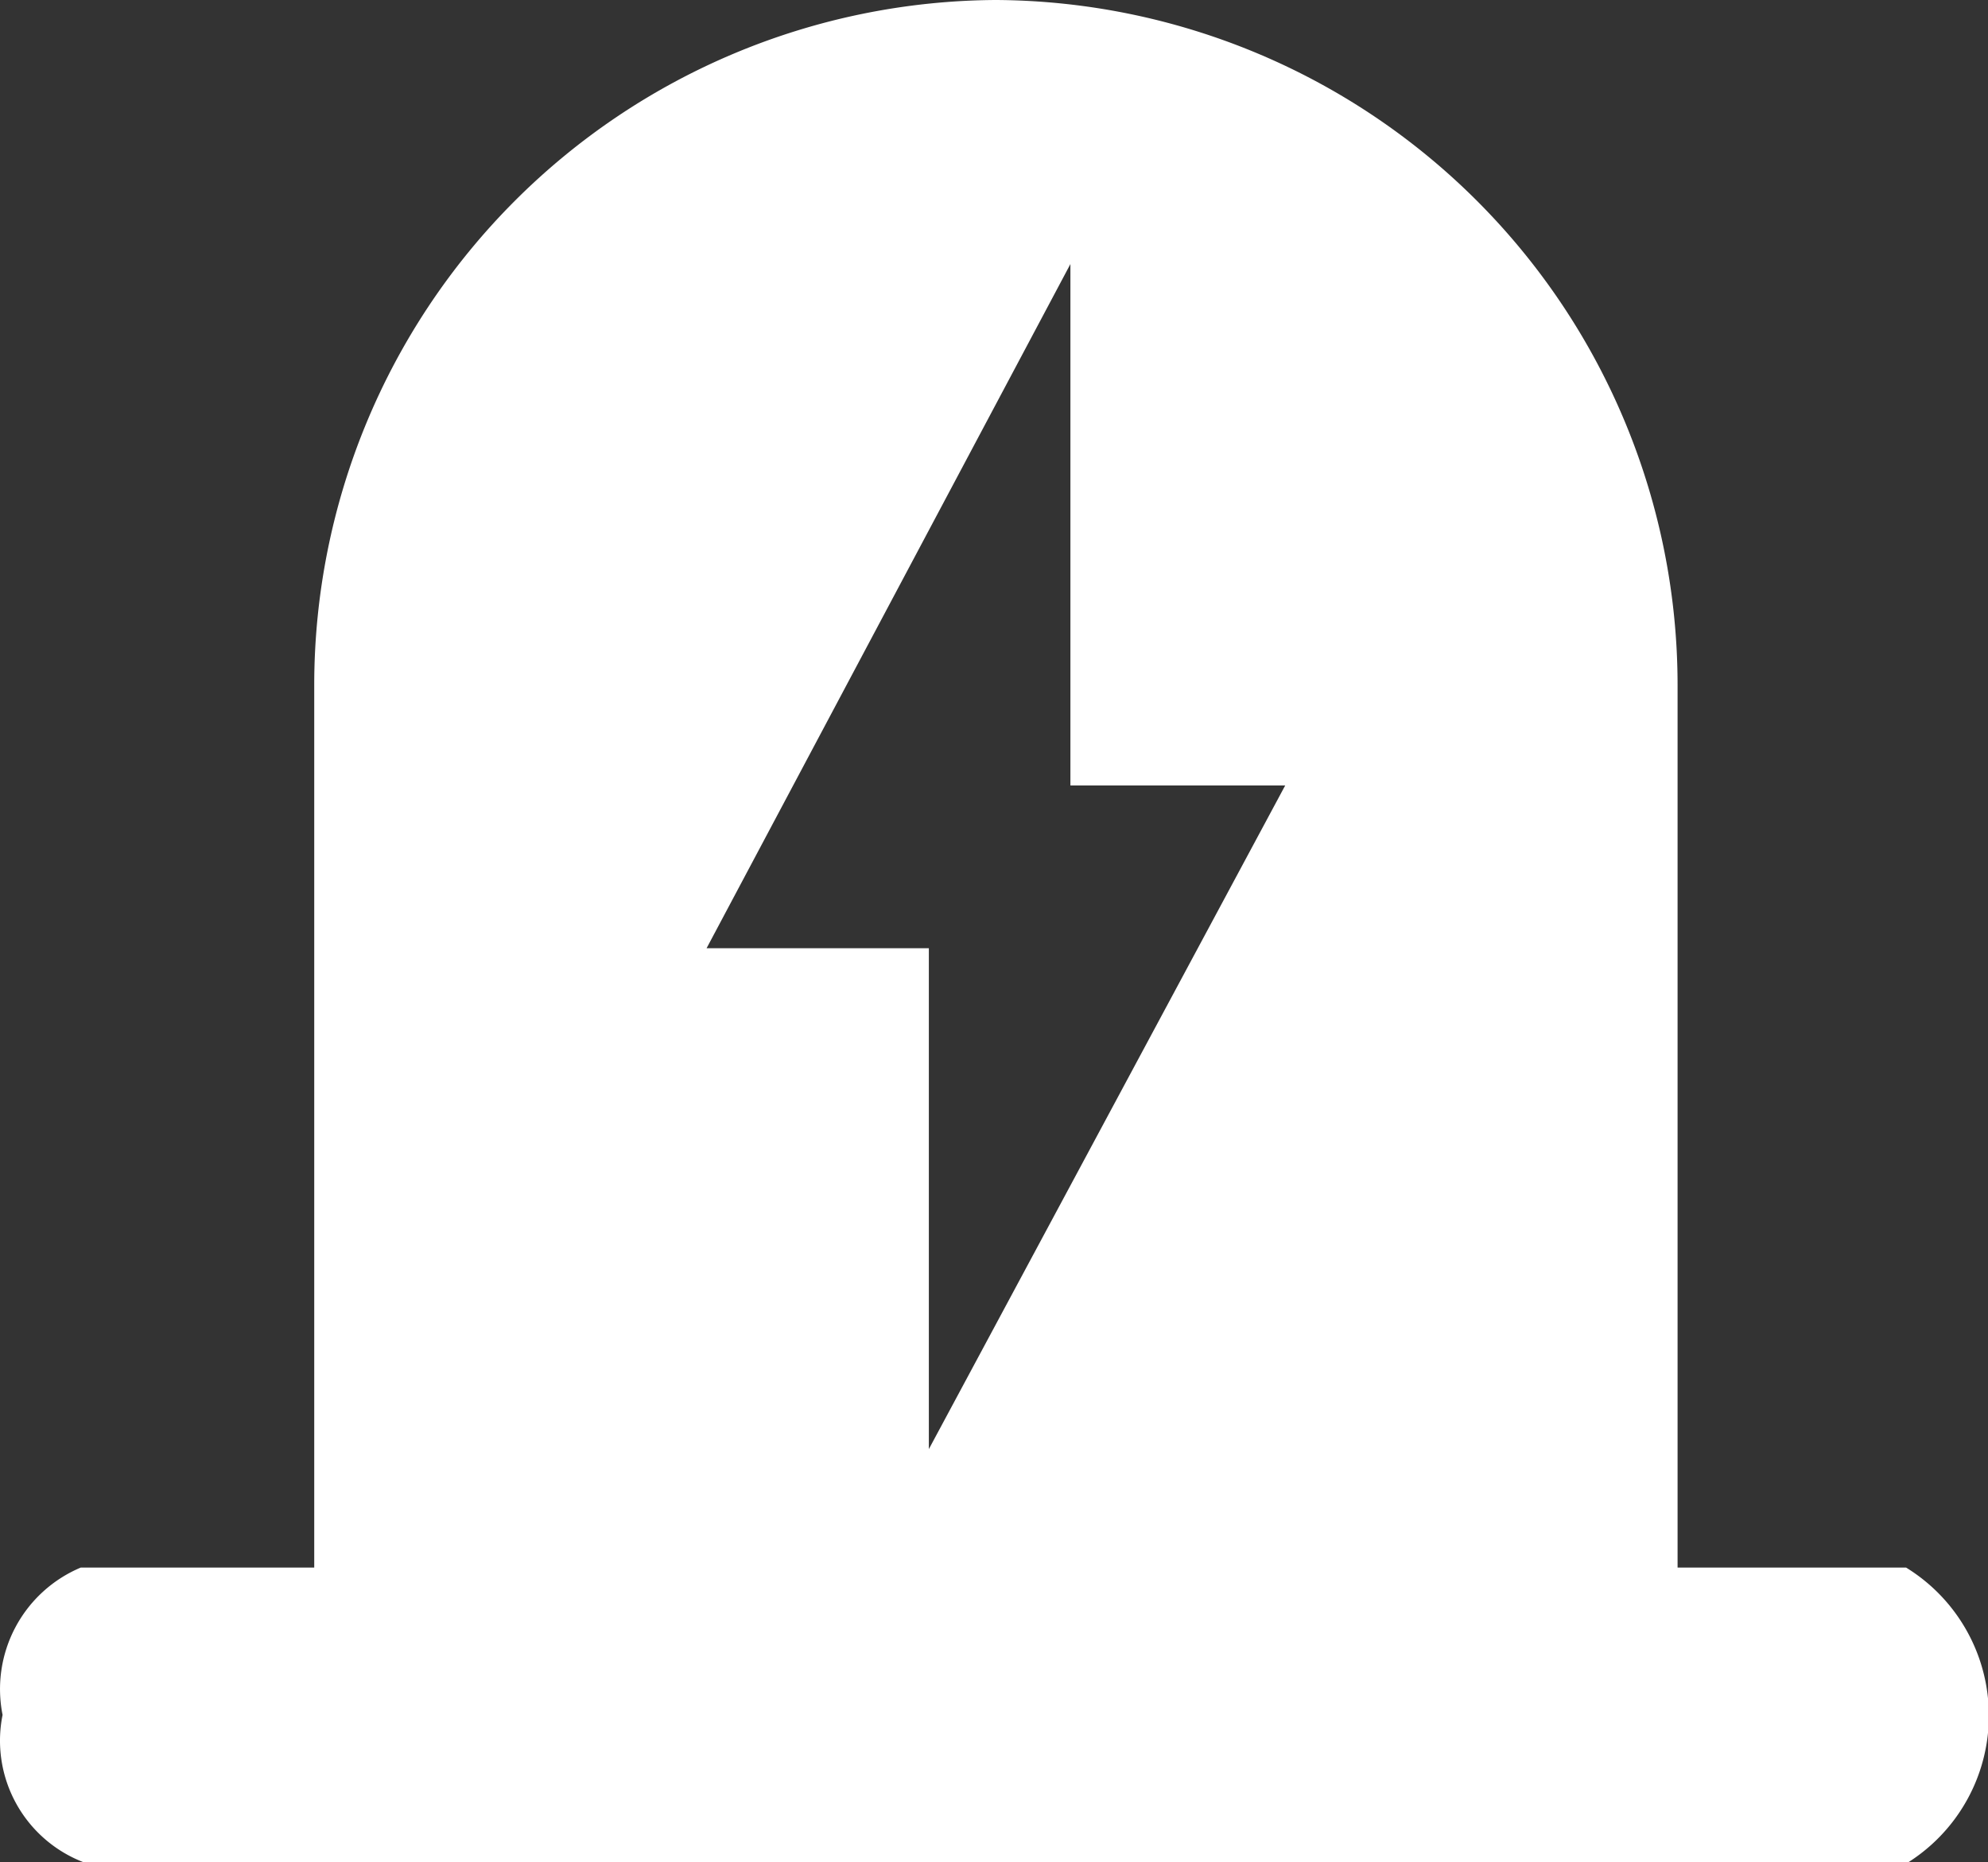 <?xml version="1.0" standalone="no"?><!DOCTYPE svg PUBLIC "-//W3C//DTD SVG 1.1//EN" "http://www.w3.org/Graphics/SVG/1.1/DTD/svg11.dtd"><svg t="1570848460041" class="icon" viewBox="0 0 1093 1024" version="1.1" xmlns="http://www.w3.org/2000/svg" p-id="7028" xmlns:xlink="http://www.w3.org/1999/xlink" width="213.477" height="200"><rect x="0" y="0" width="1093" height="1024" fill="#333333" stroke="none"/><defs><style type="text/css"></style></defs><path d="M1047.942 862.003h-125.611V376.764A376.832 376.832 0 0 0 547.547 0a376.832 376.832 0 0 0-374.784 376.764v485.239H44.422A72.499 72.499 0 0 0 1.414 943.036 71.612 71.612 0 0 0 45.787 1024h1003.52a95.573 95.573 0 0 0-1.365-161.997zM588.507 145.203v286.72h118.101l-195.925 364.954V521.421H388.486z" p-id="7029" fill="#ffffff"></path></svg>